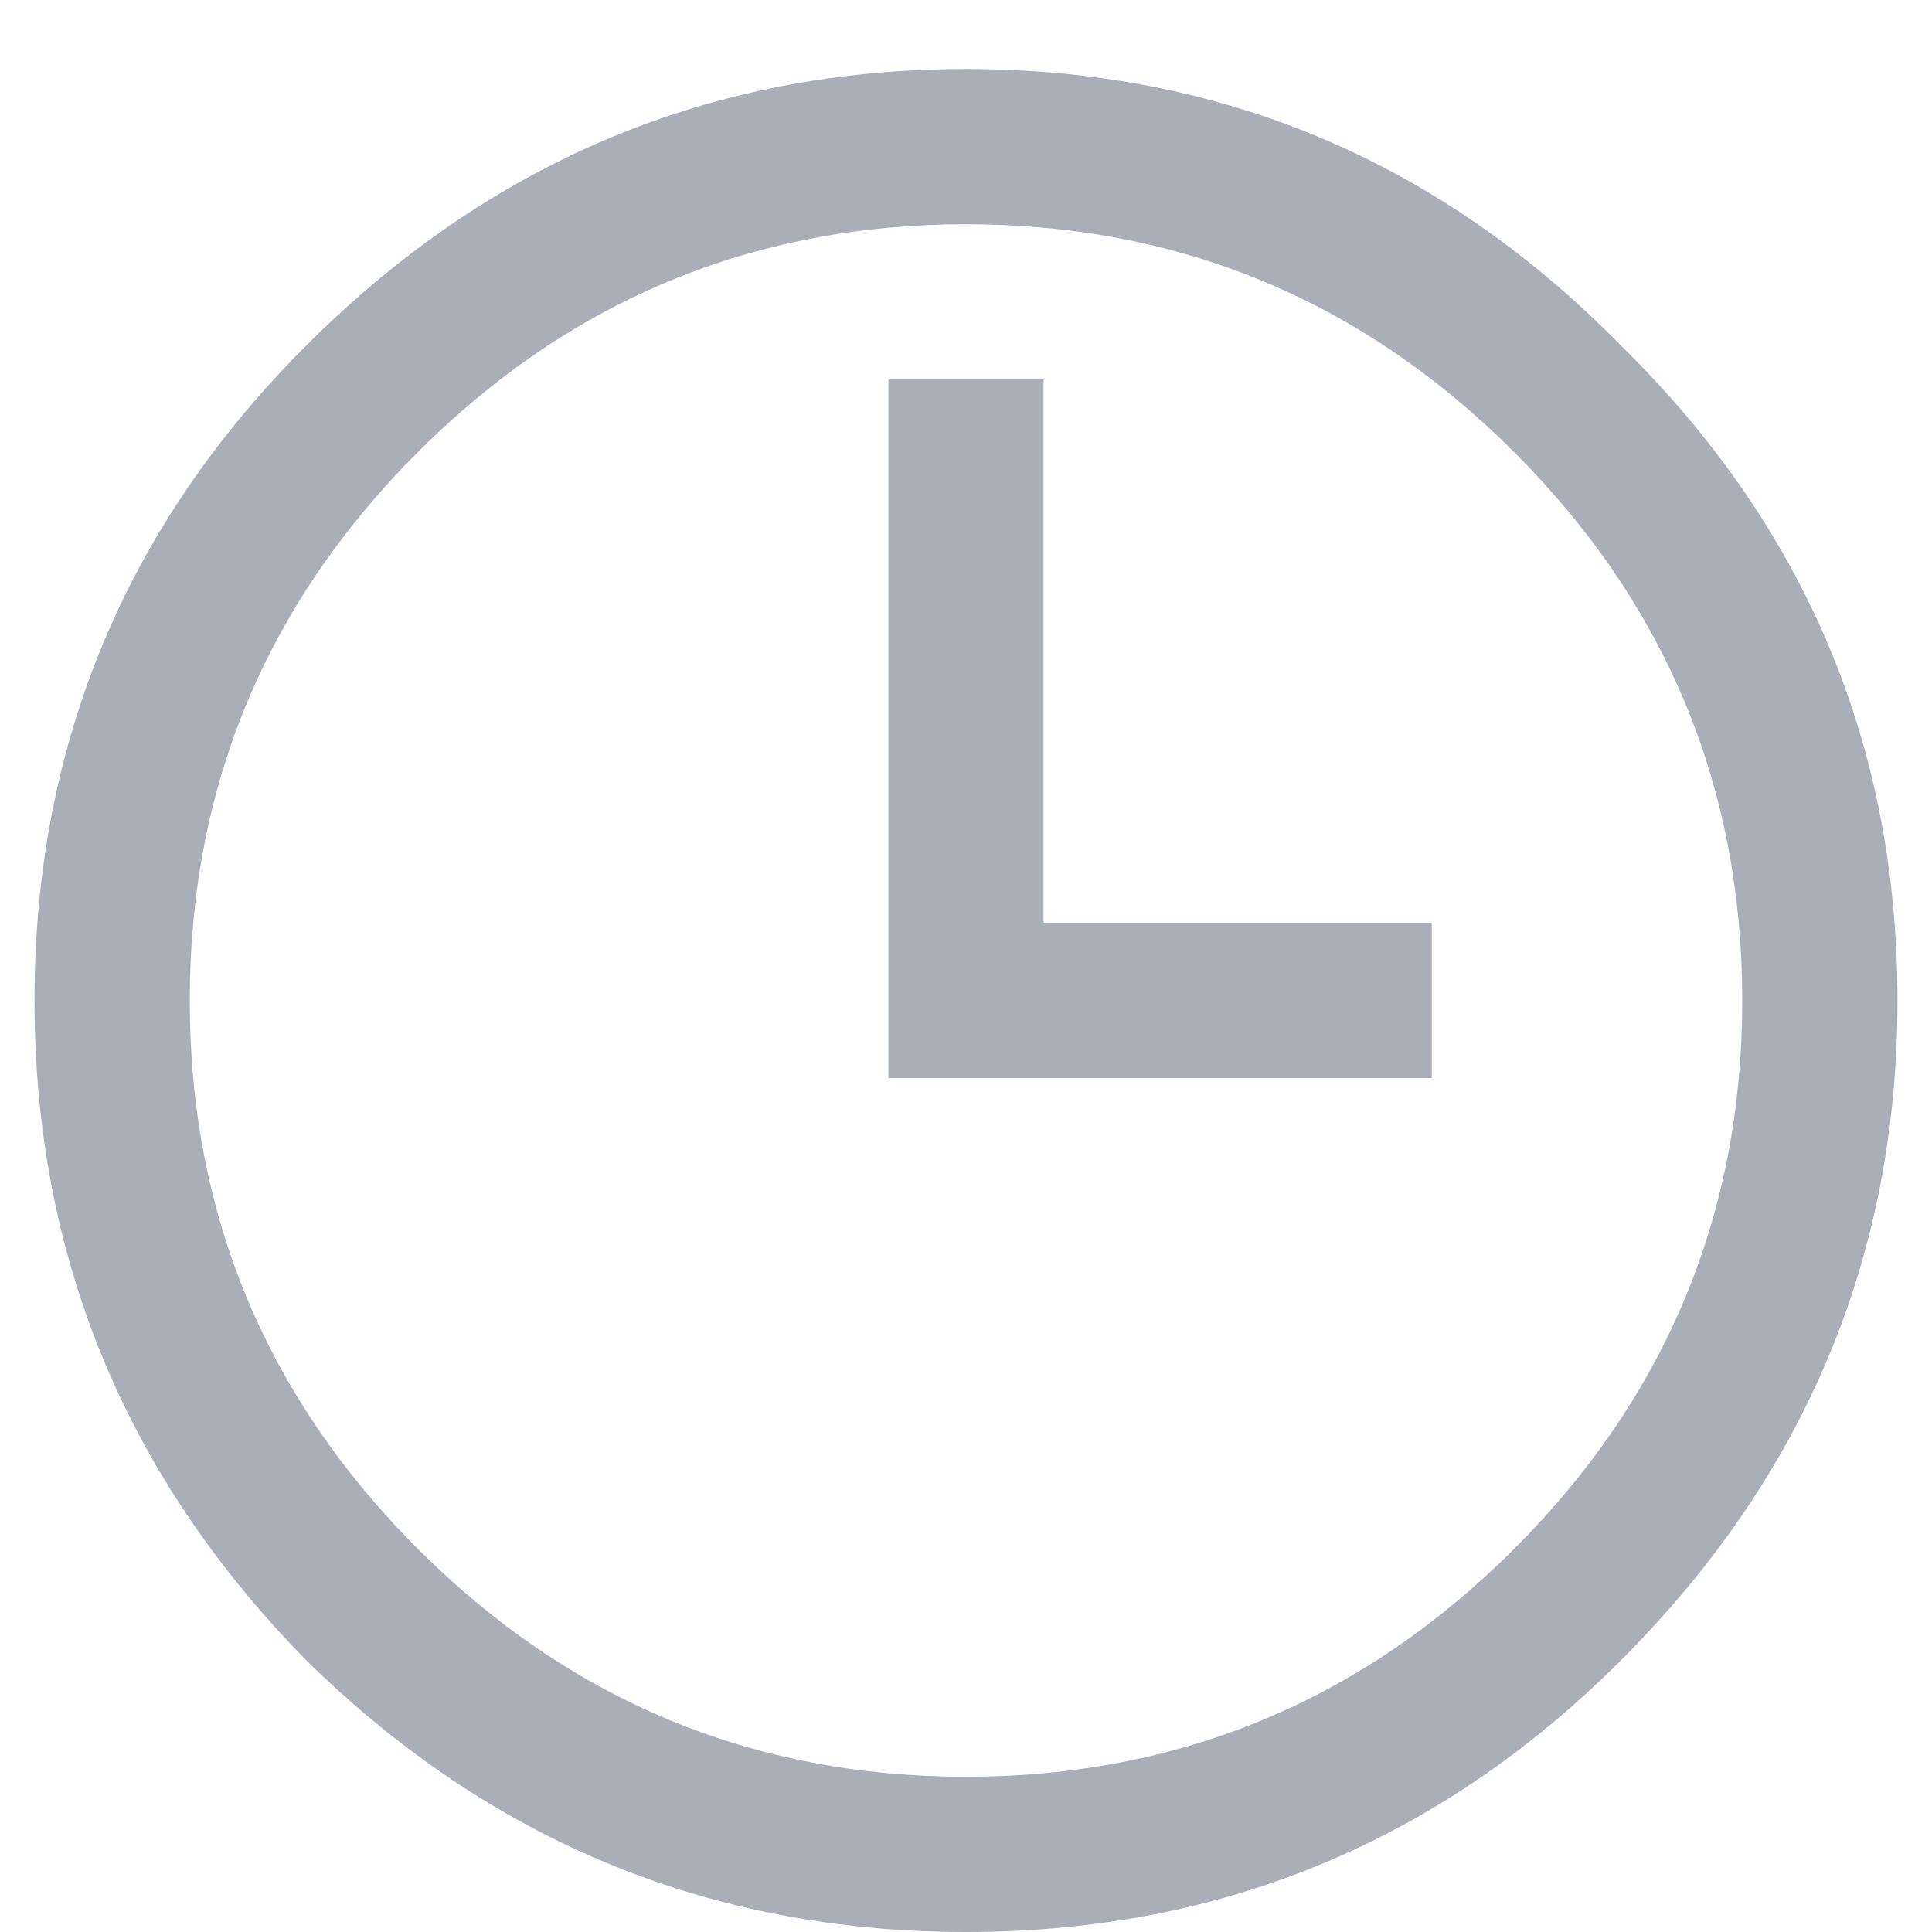 <svg width="14" height="14" viewBox="0 0 14 14" fill="none" xmlns="http://www.w3.org/2000/svg">
<path d="M2.219 2.504C3.555 1.168 5.148 0.5 7 0.5C8.852 0.5 10.434 1.168 11.746 2.504C13.082 3.816 13.75 5.398 13.75 7.25C13.75 9.102 13.082 10.695 11.746 12.031C10.434 13.344 8.852 14 7 14C5.148 14 3.555 13.344 2.219 12.031C0.906 10.695 0.25 9.102 0.25 7.25C0.25 5.398 0.906 3.816 2.219 2.504ZM10.973 3.277C9.871 2.176 8.547 1.625 7 1.625C5.453 1.625 4.129 2.176 3.027 3.277C1.926 4.379 1.375 5.703 1.375 7.25C1.375 8.797 1.926 10.121 3.027 11.223C4.129 12.324 5.453 12.875 7 12.875C8.547 12.875 9.871 12.324 10.973 11.223C12.074 10.121 12.625 8.797 12.625 7.25C12.625 5.703 12.074 4.379 10.973 3.277ZM6.438 2.75H7.562V6.688H10.375V7.812H7H6.438V7.25V2.75Z" fill="#A9AEB8"/>
</svg>
